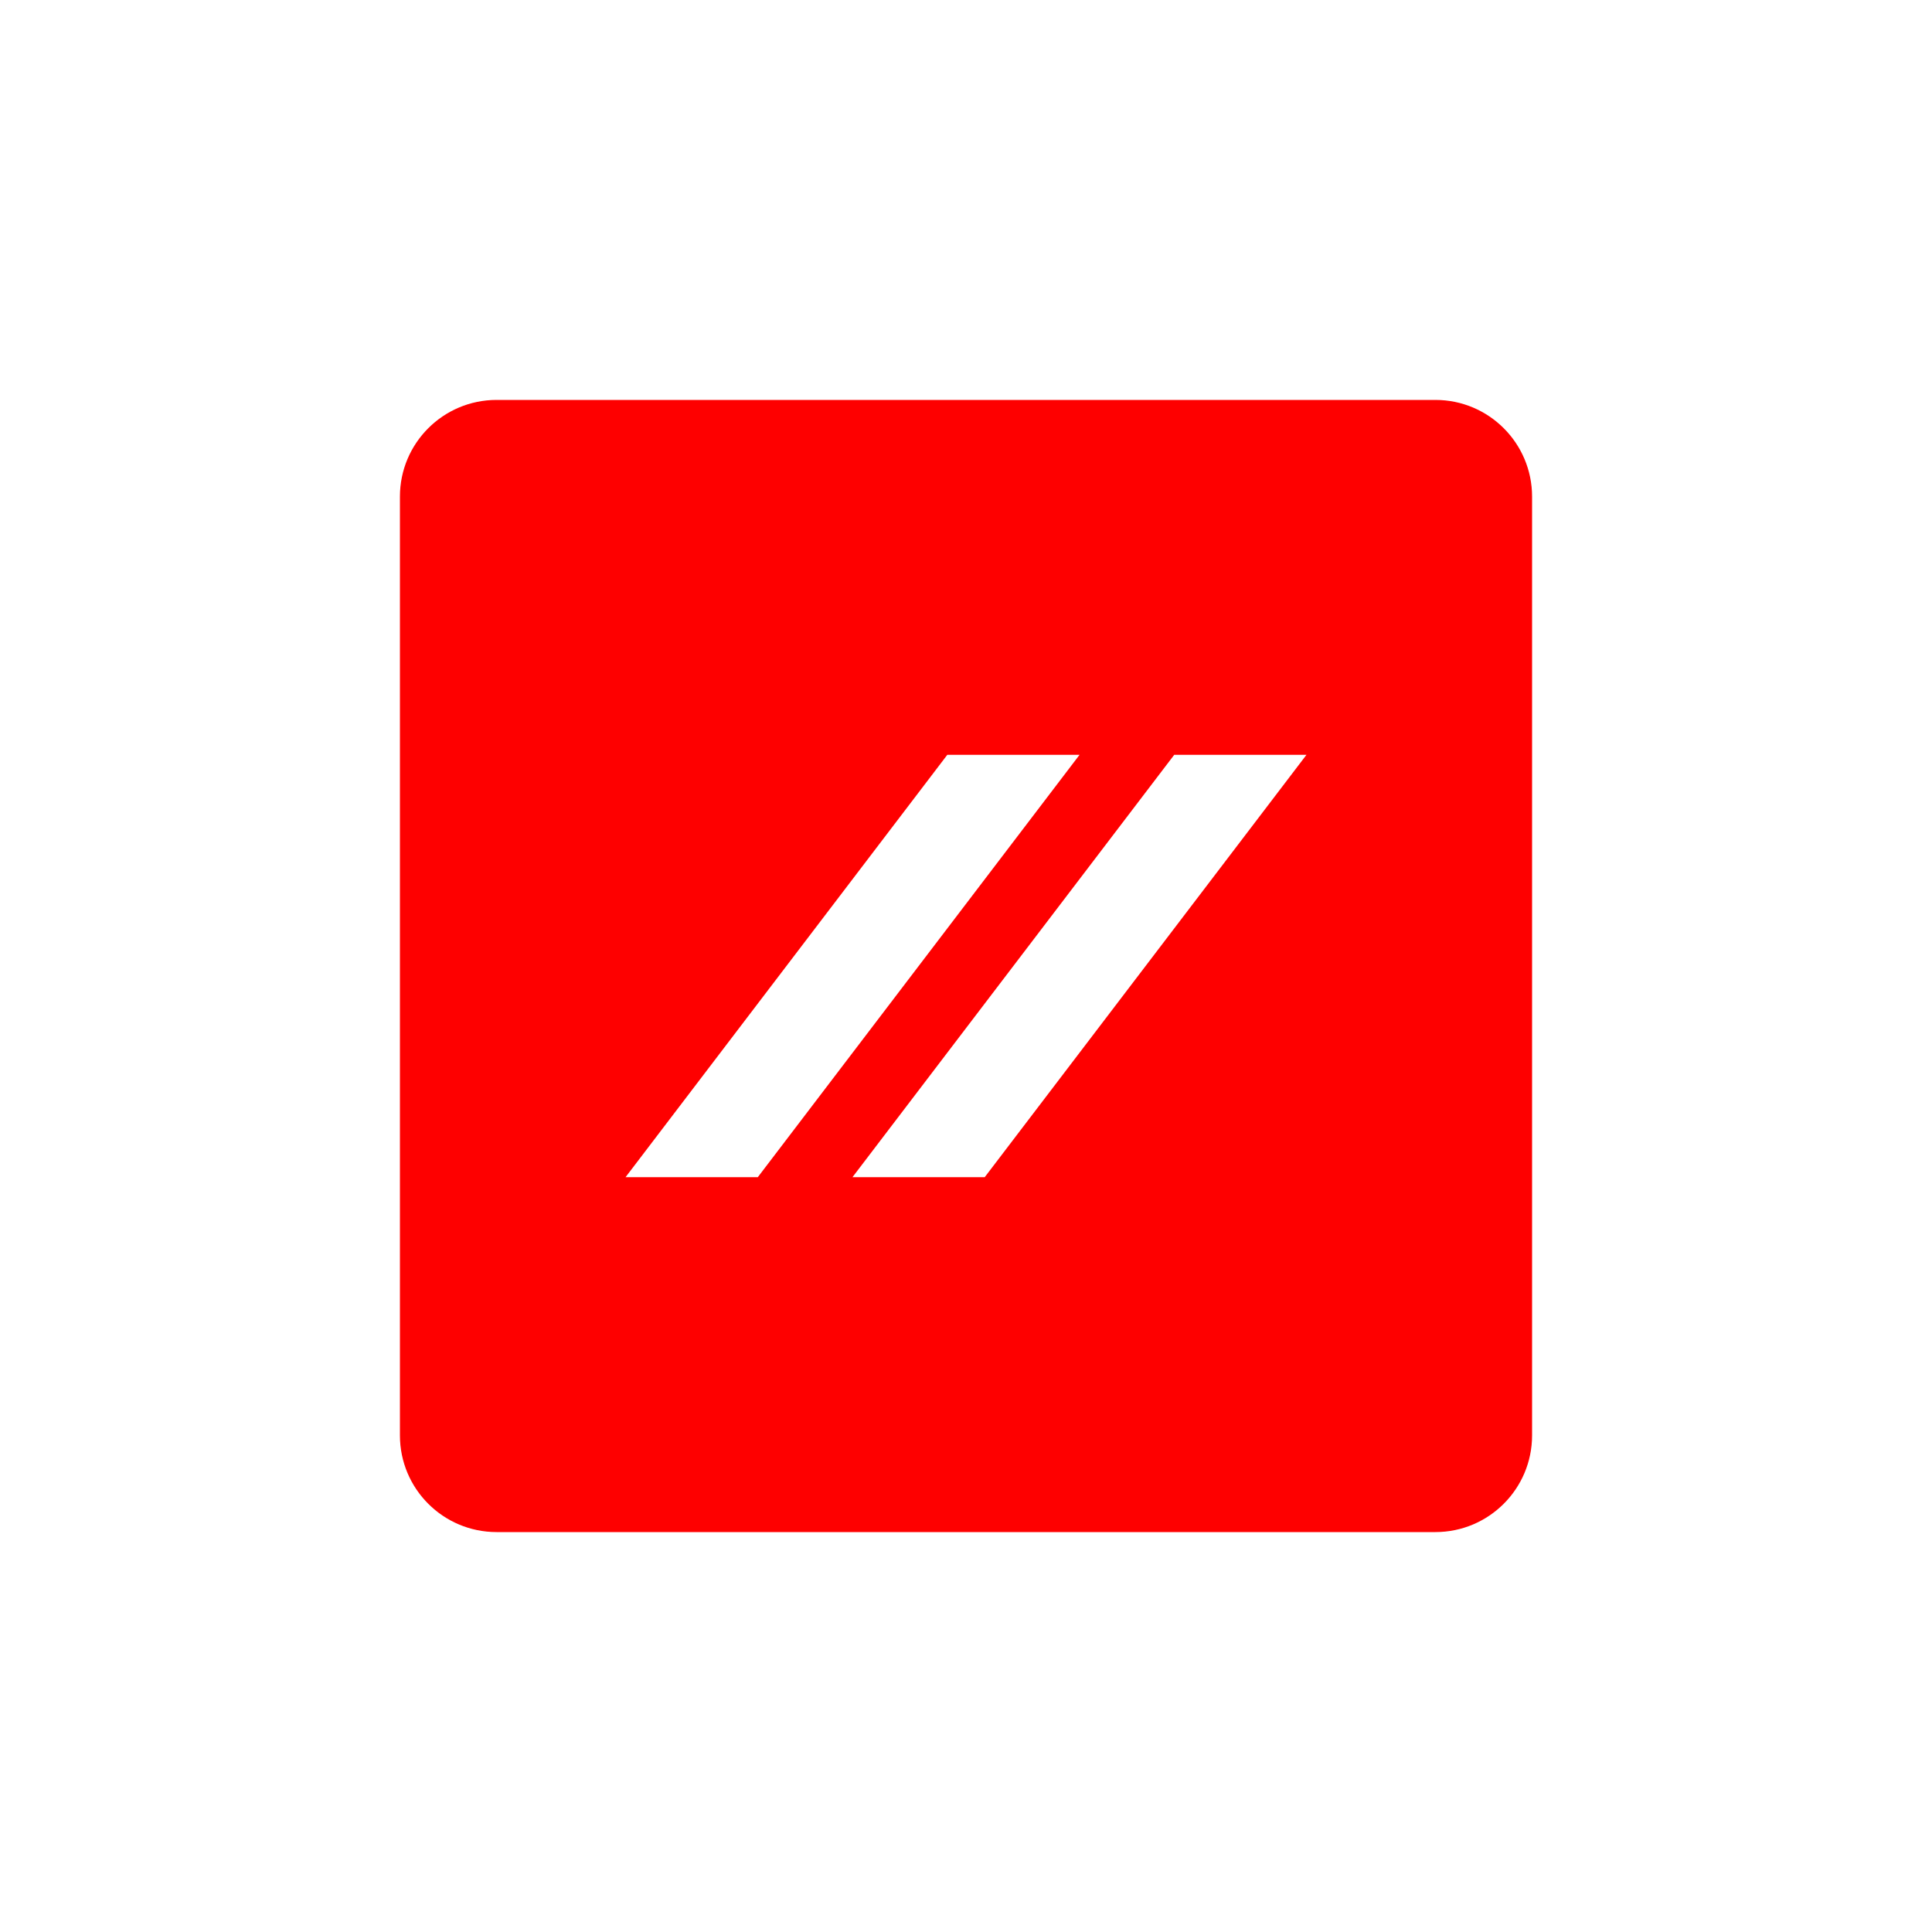 <svg width="1000" height="1000" viewBox="0 0 1000 1000" fill="none" xmlns="http://www.w3.org/2000/svg">
<rect width="1000" height="1000" fill="white"/>
<path d="M207 257.037V742.963C207 770.598 229.402 793 257.037 793H742.963C770.598 793 793 770.598 793 742.963V257.037C793 229.402 770.598 207 742.963 207H257.037C229.402 207 207 229.402 207 257.037ZM323.777 609.317L490.321 390.698H558.771L392.227 609.317H323.777ZM509.679 609.317H441.229L607.773 390.698H676.223L509.679 609.317Z" fill="#FE0000"/>
</svg>
